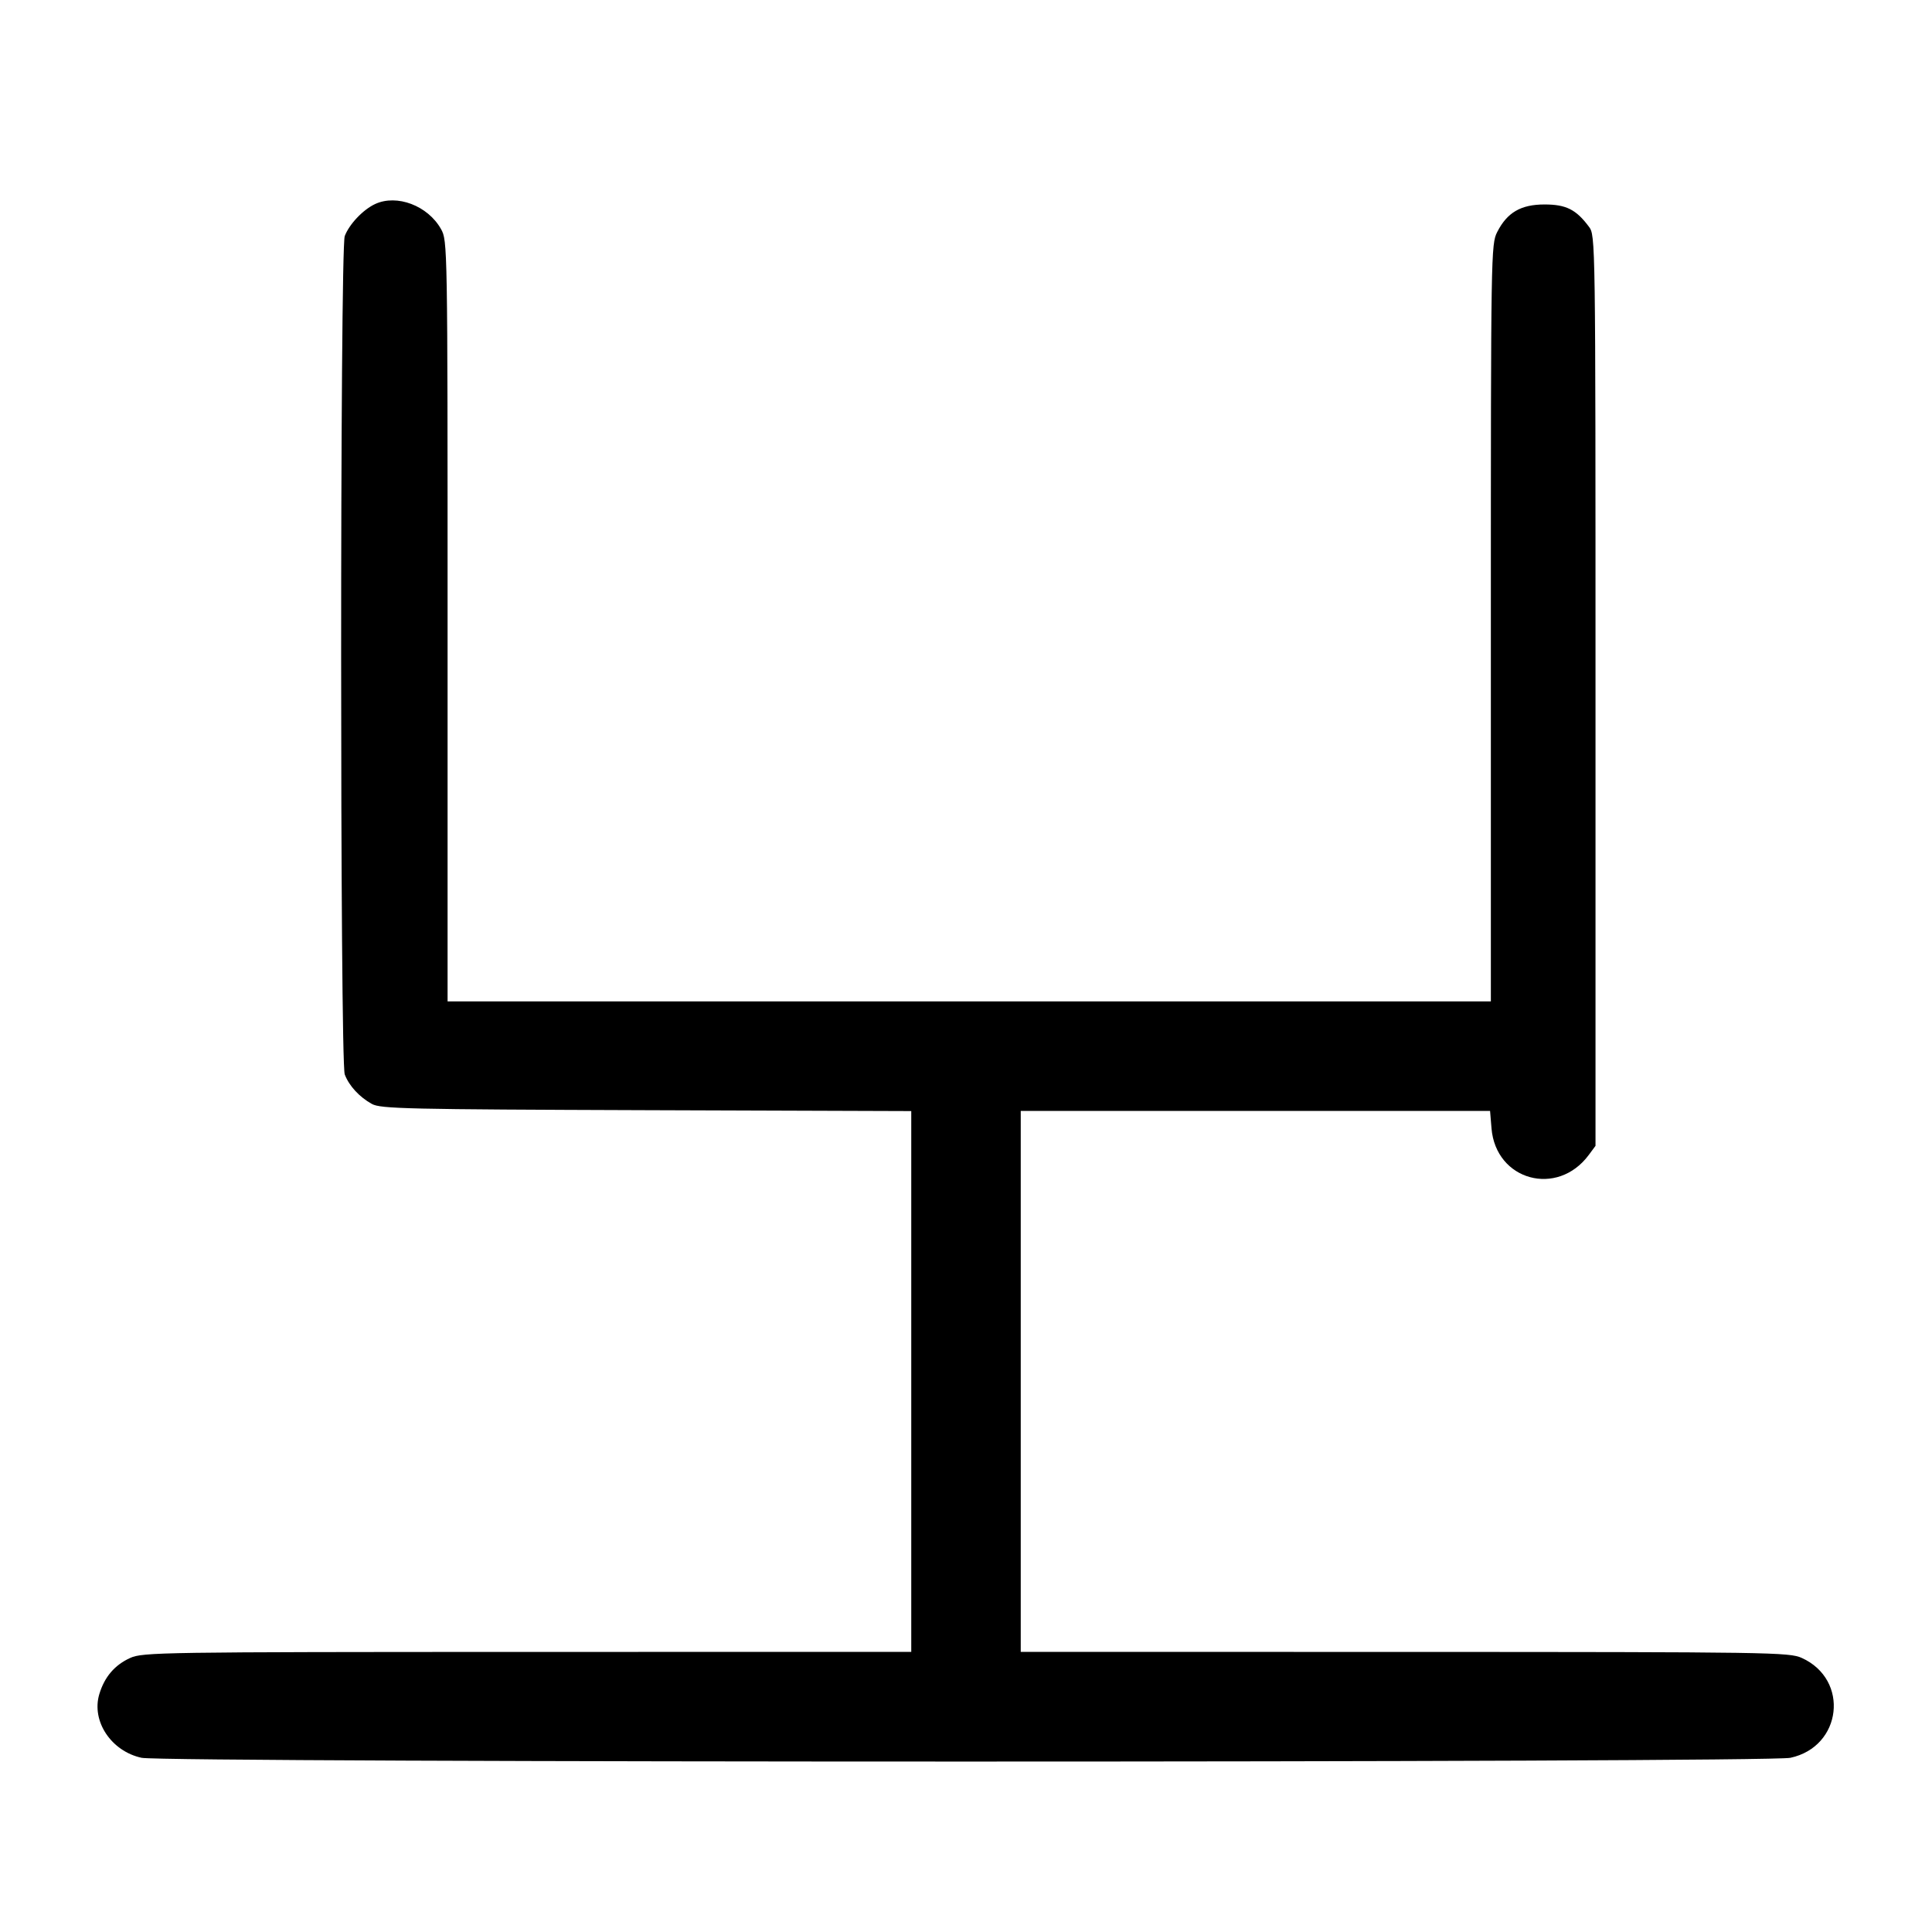 <svg width="1000" height="1000" viewBox="0 0 1000 1000" version="1.1" id="svg5" sodipodi:docname="杯.svg" inkscape:version="1.3 (0e150ed6c4, 2023-07-21)" xmlns:inkscape="http://www.inkscape.org/namespaces/inkscape" xmlns:sodipodi="http://sodipodi.sourceforge.net/DTD/sodipodi-0.dtd" xmlns="http://www.w3.org/2000/svg" xmlns:svg="http://www.w3.org/2000/svg"><path d="M194.167 105.605 C 187.905 108.514,180.761 116.048,178.439 122.192 C 175.951 128.777,175.956 549.575,178.444 556.142 C 180.674 562.026,186.022 567.834,192.500 571.408 C 197.019 573.901,210.698 574.211,334.583 574.630 L 471.667 575.093 471.667 715.046 L 471.667 855.000 272.917 855.037 C 83.046 855.072,73.863 855.211,67.369 858.161 C 59.346 861.804,54.067 867.998,51.402 876.892 C 47.211 890.880,57.575 906.465,73.310 909.839 C 85.374 912.426,914.626 912.426,926.690 909.839 C 953.447 904.101,957.433 869.425,932.631 858.161 C 926.137 855.211,916.954 855.072,727.083 855.037 L 528.333 855.000 528.333 715.000 L 528.333 575.000 649.794 575.000 L 771.254 575.000 772.004 584.046 C 774.244 611.059,806.077 619.752,822.347 597.794 L 825.833 593.089 825.833 357.500 C 825.833 122.157,825.830 121.906,822.397 117.309 C 815.764 108.424,810.585 105.833,799.461 105.833 C 787.210 105.833,780.127 109.951,774.962 120.074 C 771.735 126.401,771.667 130.571,771.667 322.434 L 771.667 518.333 501.667 518.333 L 231.667 518.333 231.667 321.477 C 231.667 126.006,231.643 124.578,228.245 118.532 C 221.457 106.456,205.426 100.374,194.167 105.605 " stroke="none" fill-rule="evenodd" fill="black"></path></svg>